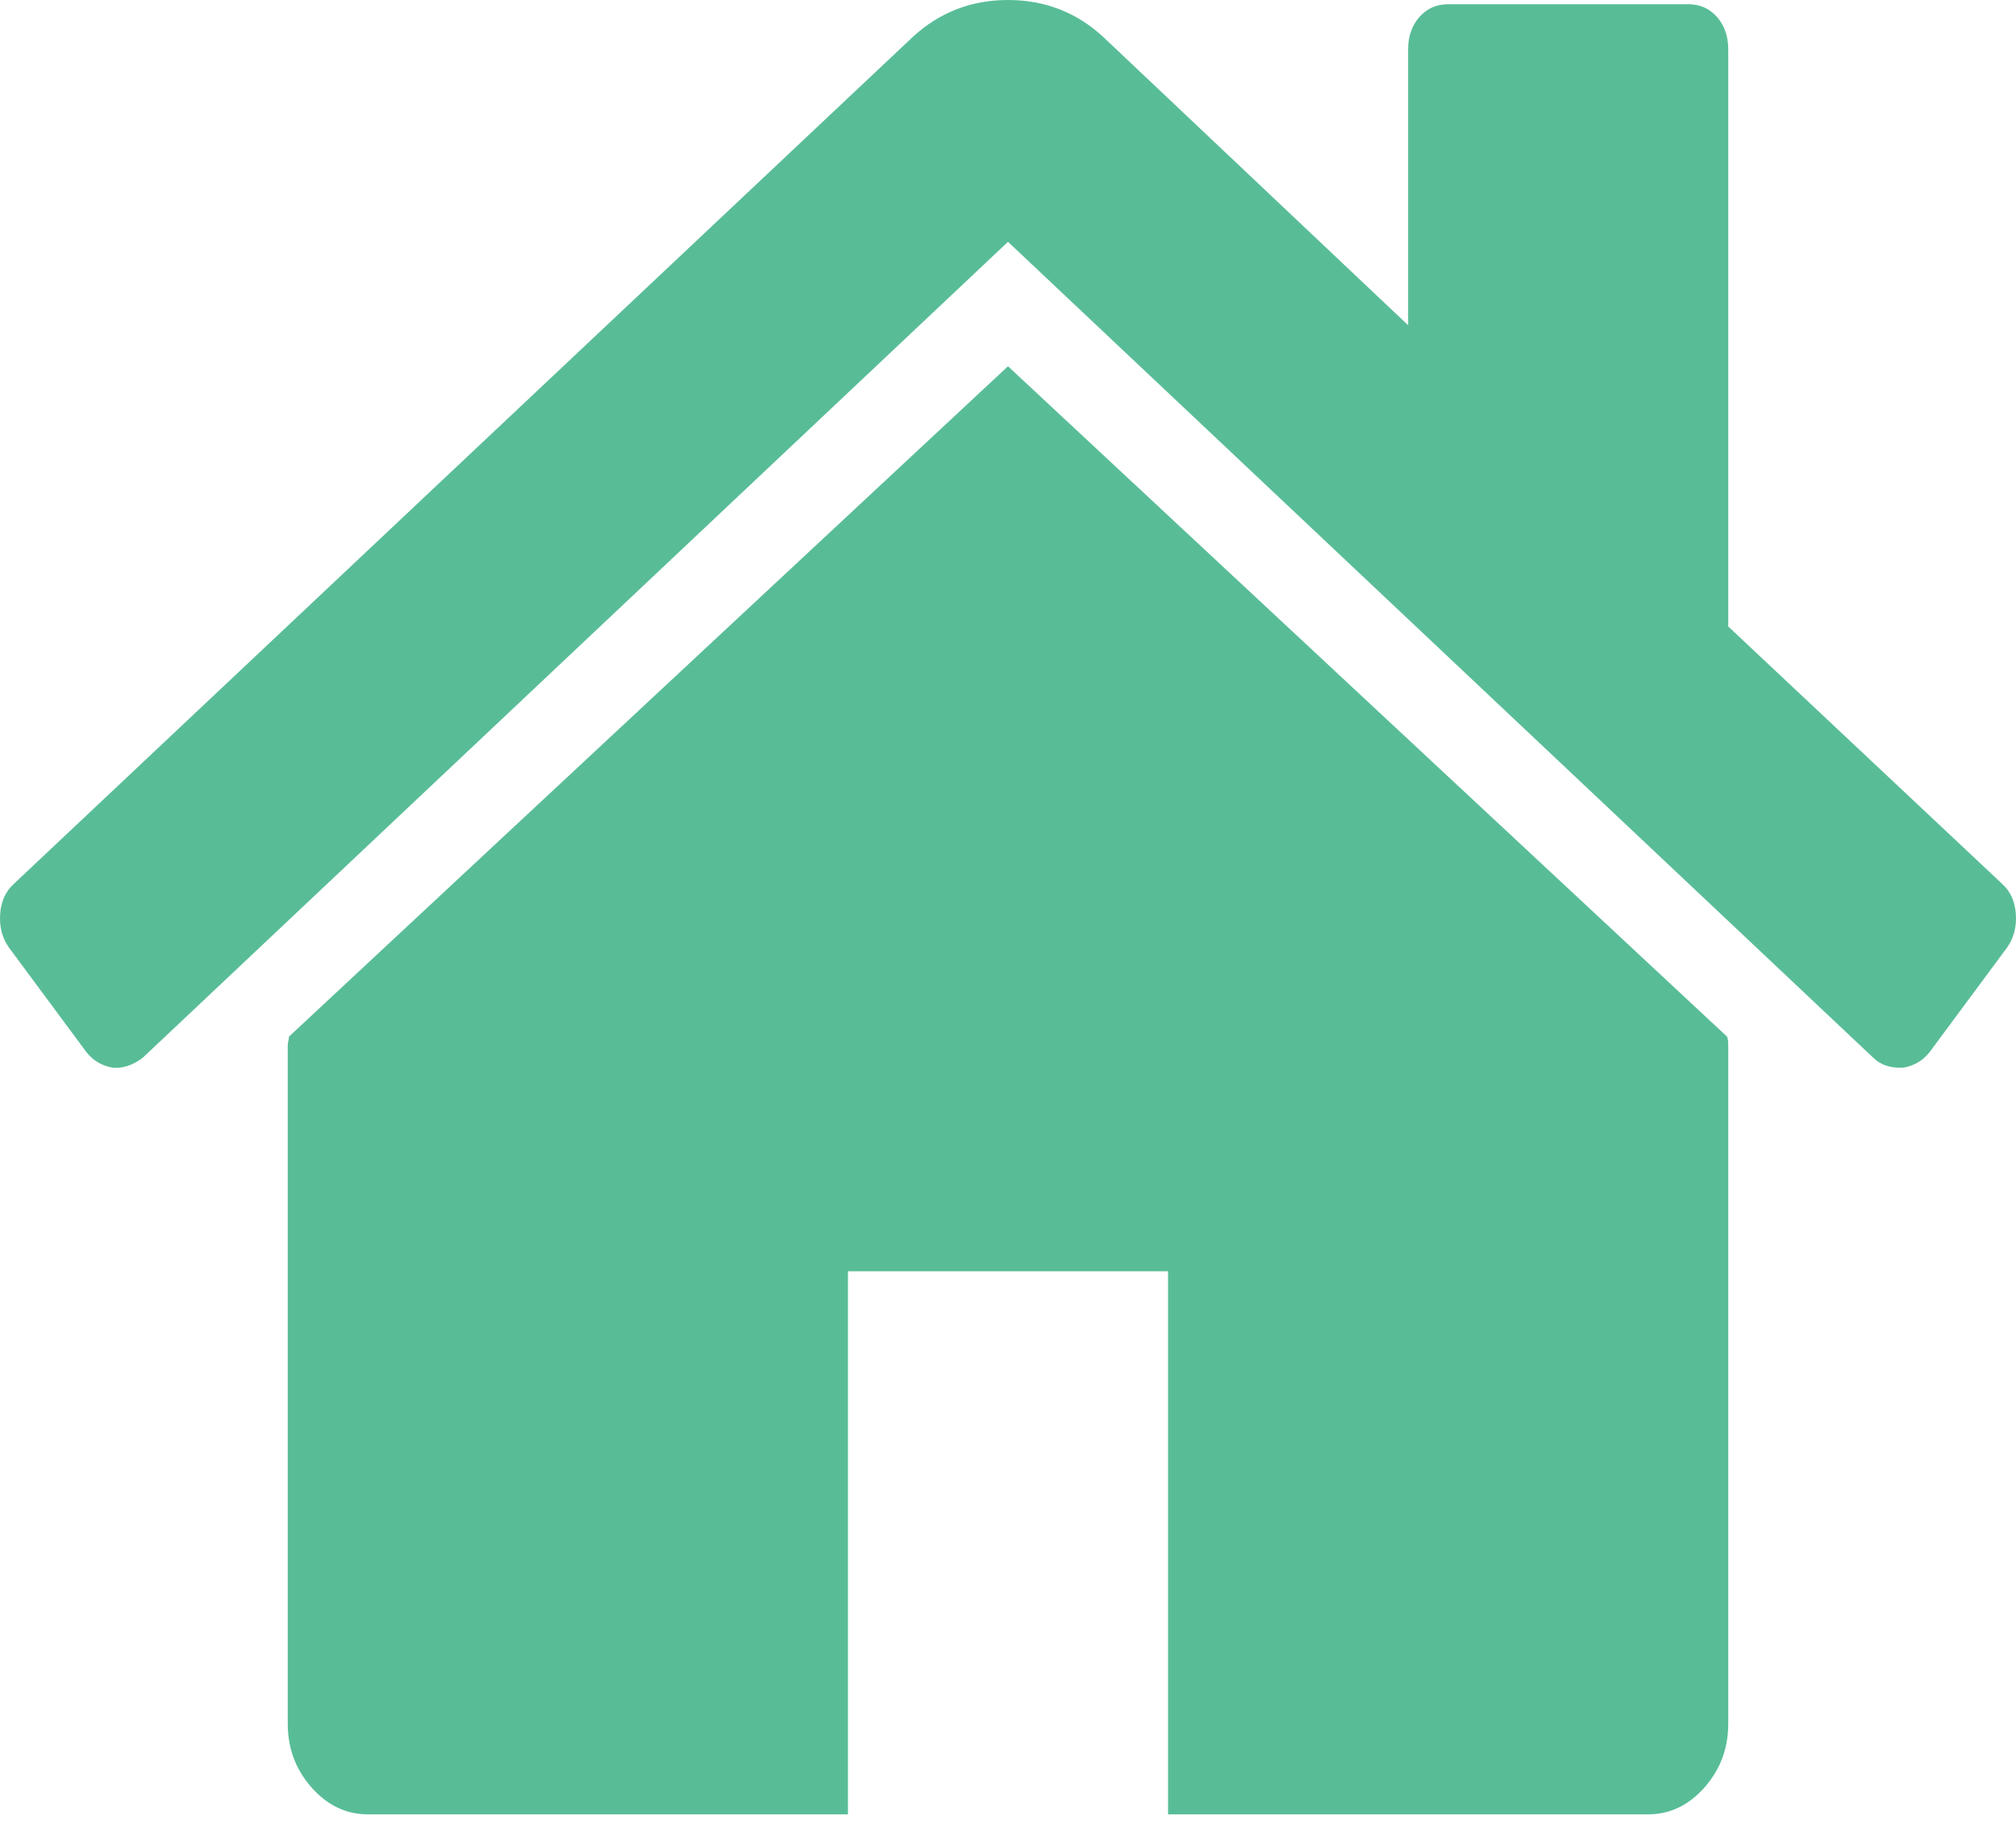 <svg width="42" height="38" viewBox="0 0 42 38" fill="none" xmlns="http://www.w3.org/2000/svg">
<path d="M36.005 21.773V35.914C36.005 36.425 35.84 36.867 35.51 37.24C35.18 37.613 34.79 37.8 34.338 37.8H24.334V26.486H17.666V37.8H7.662C7.21 37.8 6.82 37.613 6.49 37.24C6.16 36.867 5.995 36.425 5.995 35.914V21.773C5.995 21.753 5.999 21.724 6.008 21.684C6.016 21.645 6.021 21.615 6.021 21.596L21 7.631L35.979 21.596C35.997 21.635 36.005 21.694 36.005 21.773ZM41.815 19.74L40.2 21.92C40.061 22.097 39.878 22.205 39.653 22.244H39.574C39.349 22.244 39.166 22.175 39.027 22.038L21 5.038L2.973 22.038C2.764 22.195 2.556 22.264 2.347 22.244C2.122 22.205 1.939 22.097 1.8 21.92L0.185 19.74C0.046 19.543 -0.014 19.312 0.003 19.047C0.02 18.782 0.116 18.571 0.289 18.414L19.02 0.766C19.576 0.255 20.236 0 21 0C21.764 0 22.424 0.255 22.98 0.766L29.336 6.776V1.031C29.336 0.756 29.415 0.53 29.571 0.354C29.727 0.177 29.927 0.088 30.17 0.088H35.172C35.415 0.088 35.615 0.177 35.771 0.354C35.927 0.53 36.005 0.756 36.005 1.031V13.052L41.711 18.414C41.884 18.571 41.98 18.782 41.997 19.047C42.014 19.312 41.954 19.543 41.815 19.74Z" fill="#58BD97"/>
</svg>
